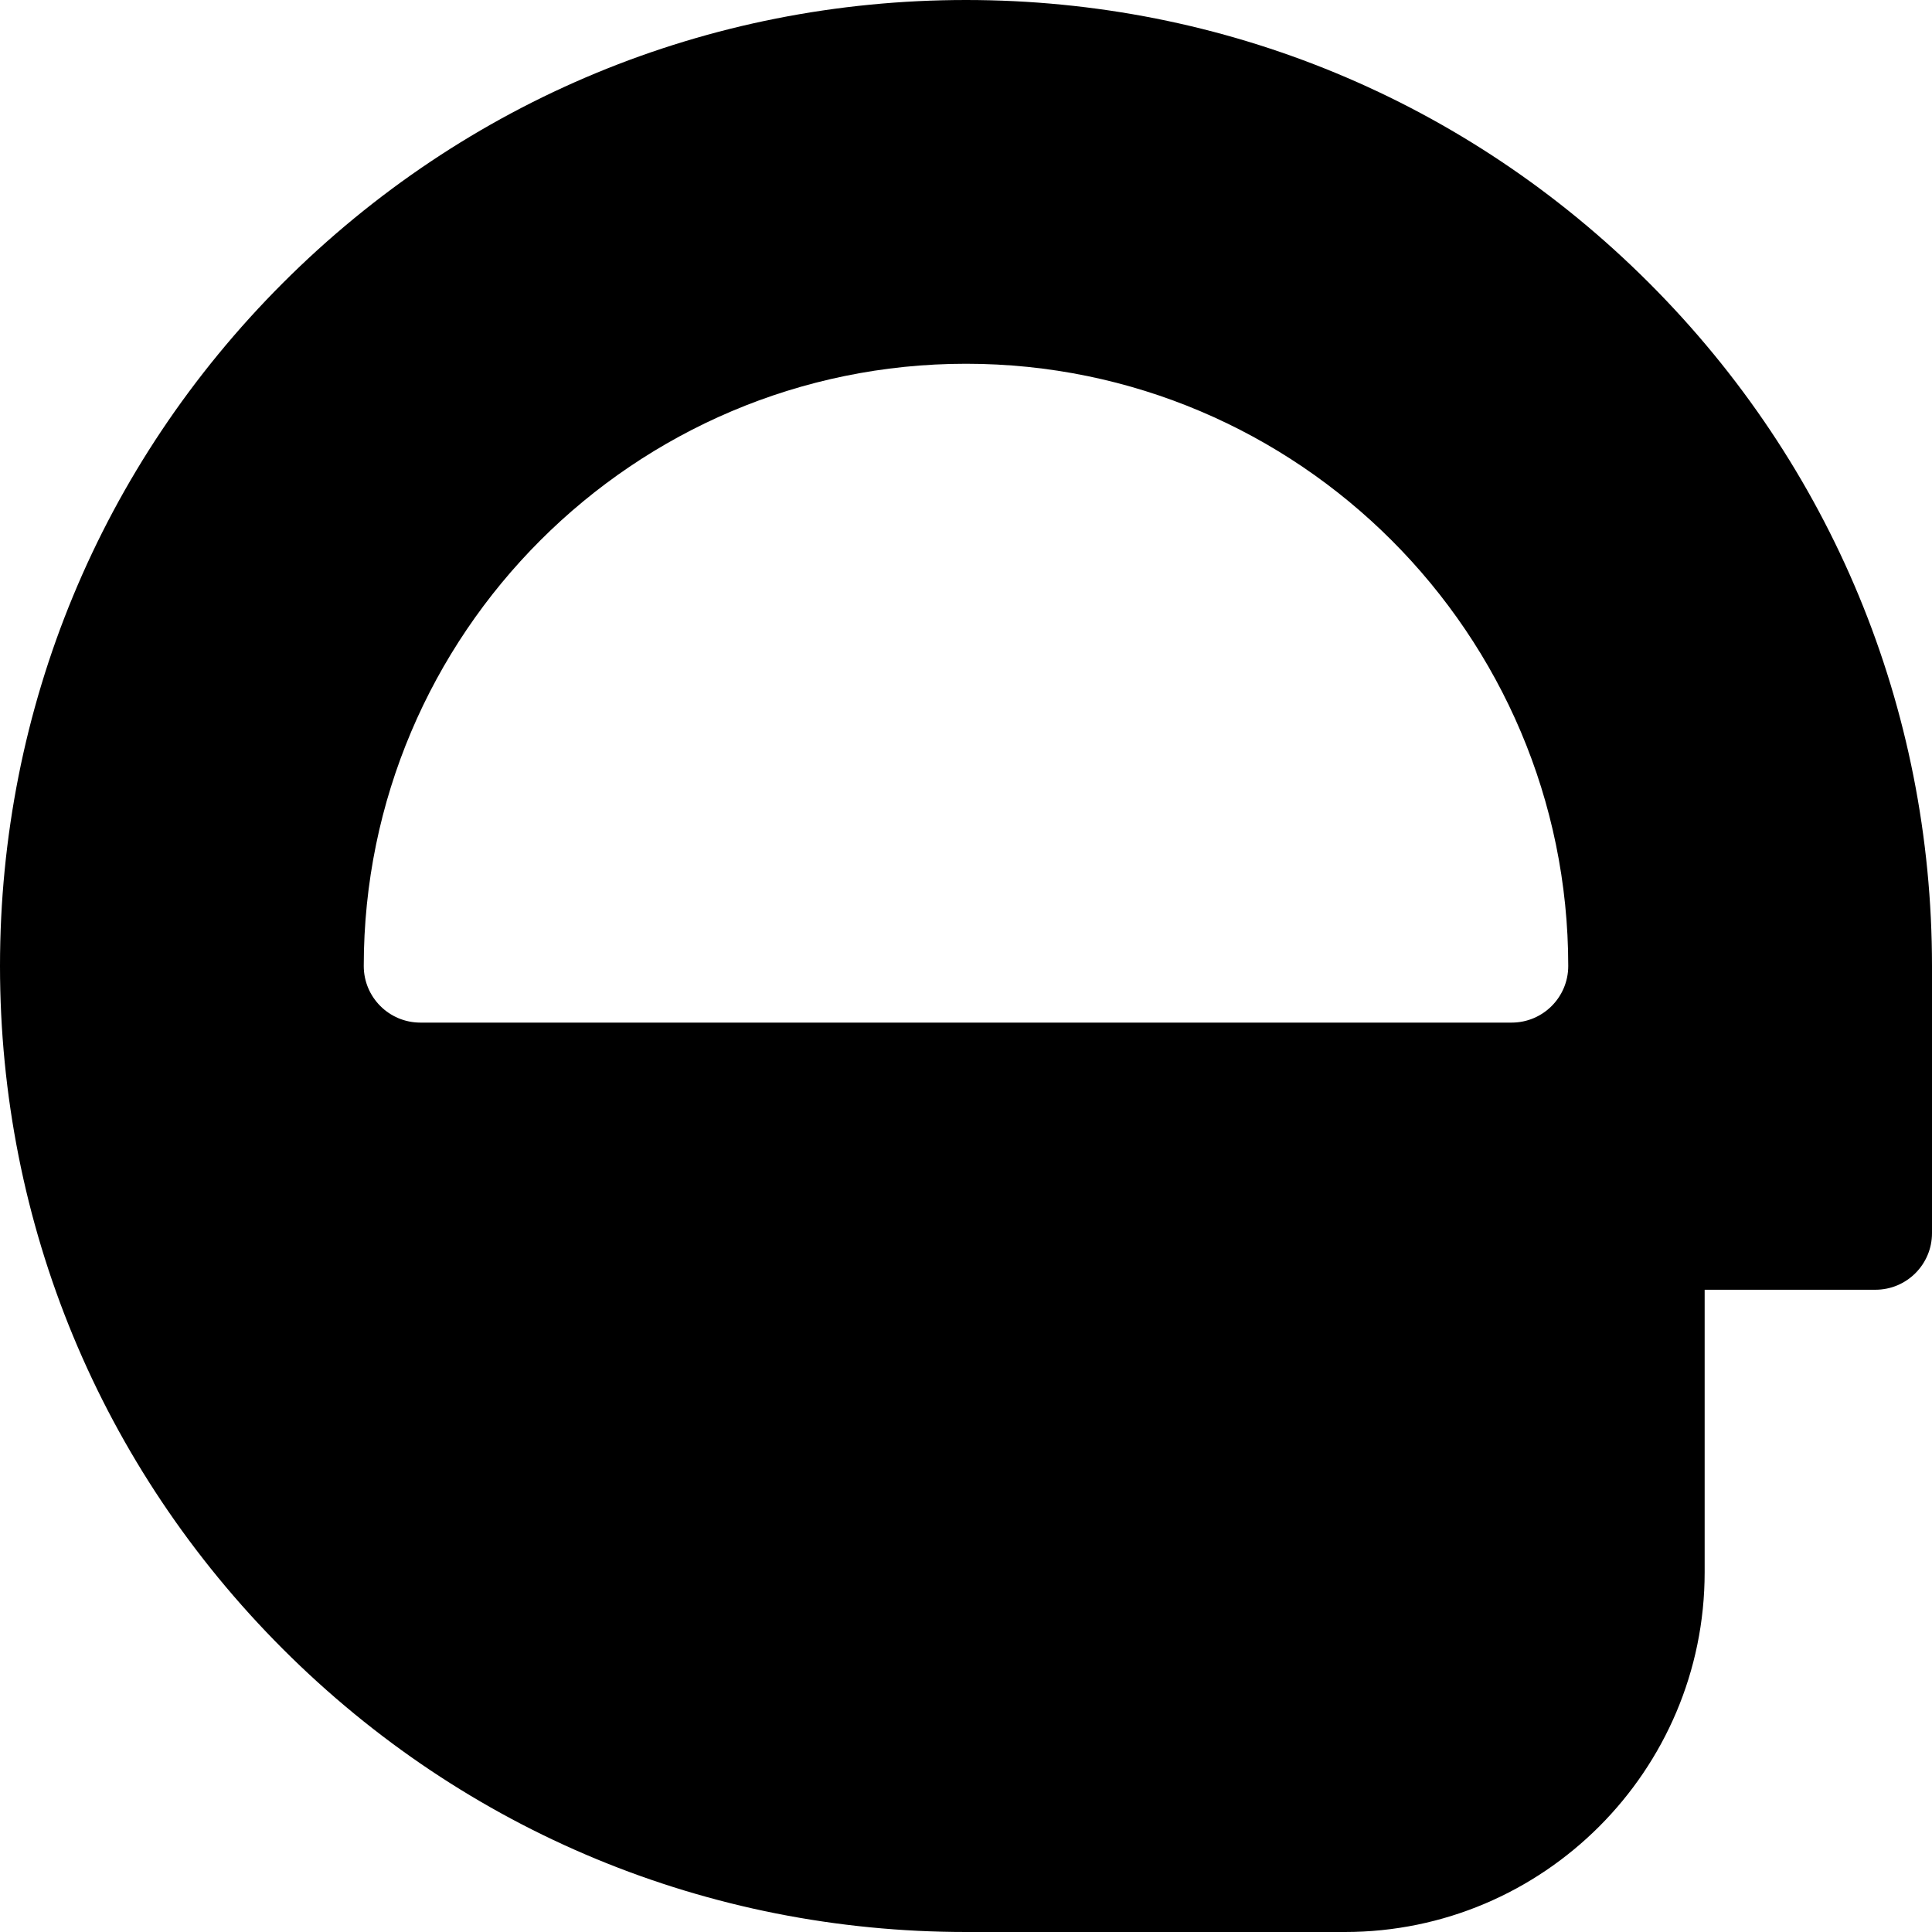 <?xml version="1.0" encoding="iso-8859-1"?>
<!-- Generator: Adobe Illustrator 19.0.0, SVG Export Plug-In . SVG Version: 6.00 Build 0)  -->
<svg xmlns="http://www.w3.org/2000/svg" xmlns:xlink="http://www.w3.org/1999/xlink" version="1.1" id="Capa_1" x="0px" y="0px" viewBox="0 0 512 512" style="enable-background:new 0 0 512 512;" xml:space="preserve">
<g>
	<g>
		<path d="M437.02,74.98C388.67,26.629,324.383,0,256.002,0S123.332,26.629,74.98,74.98C26.629,123.332,0,187.62,0,256    c0,68.382,26.629,132.67,74.98,181.022C123.332,485.372,187.621,512,256.002,512h100.414c52.568,0,95.334-42.766,95.334-95.332    v-74.871H497c8.285,0,15-6.717,15-15V256C512,187.62,485.373,123.333,437.02,74.98z M400.6,271H111.4c-8.285,0-15-6.715-15-15    c0-88.003,71.596-159.6,159.6-159.6S415.6,167.997,415.6,256C415.6,264.285,408.885,271,400.6,271z"/>
	</g>
</g>
<g>
</g>
<g>
</g>
<g>
</g>
<g>
</g>
<g>
</g>
<g>
</g>
<g>
</g>
<g>
</g>
<g>
</g>
<g>
</g>
<g>
</g>
<g>
</g>
<g>
</g>
<g>
</g>
<g>
</g>
</svg>
